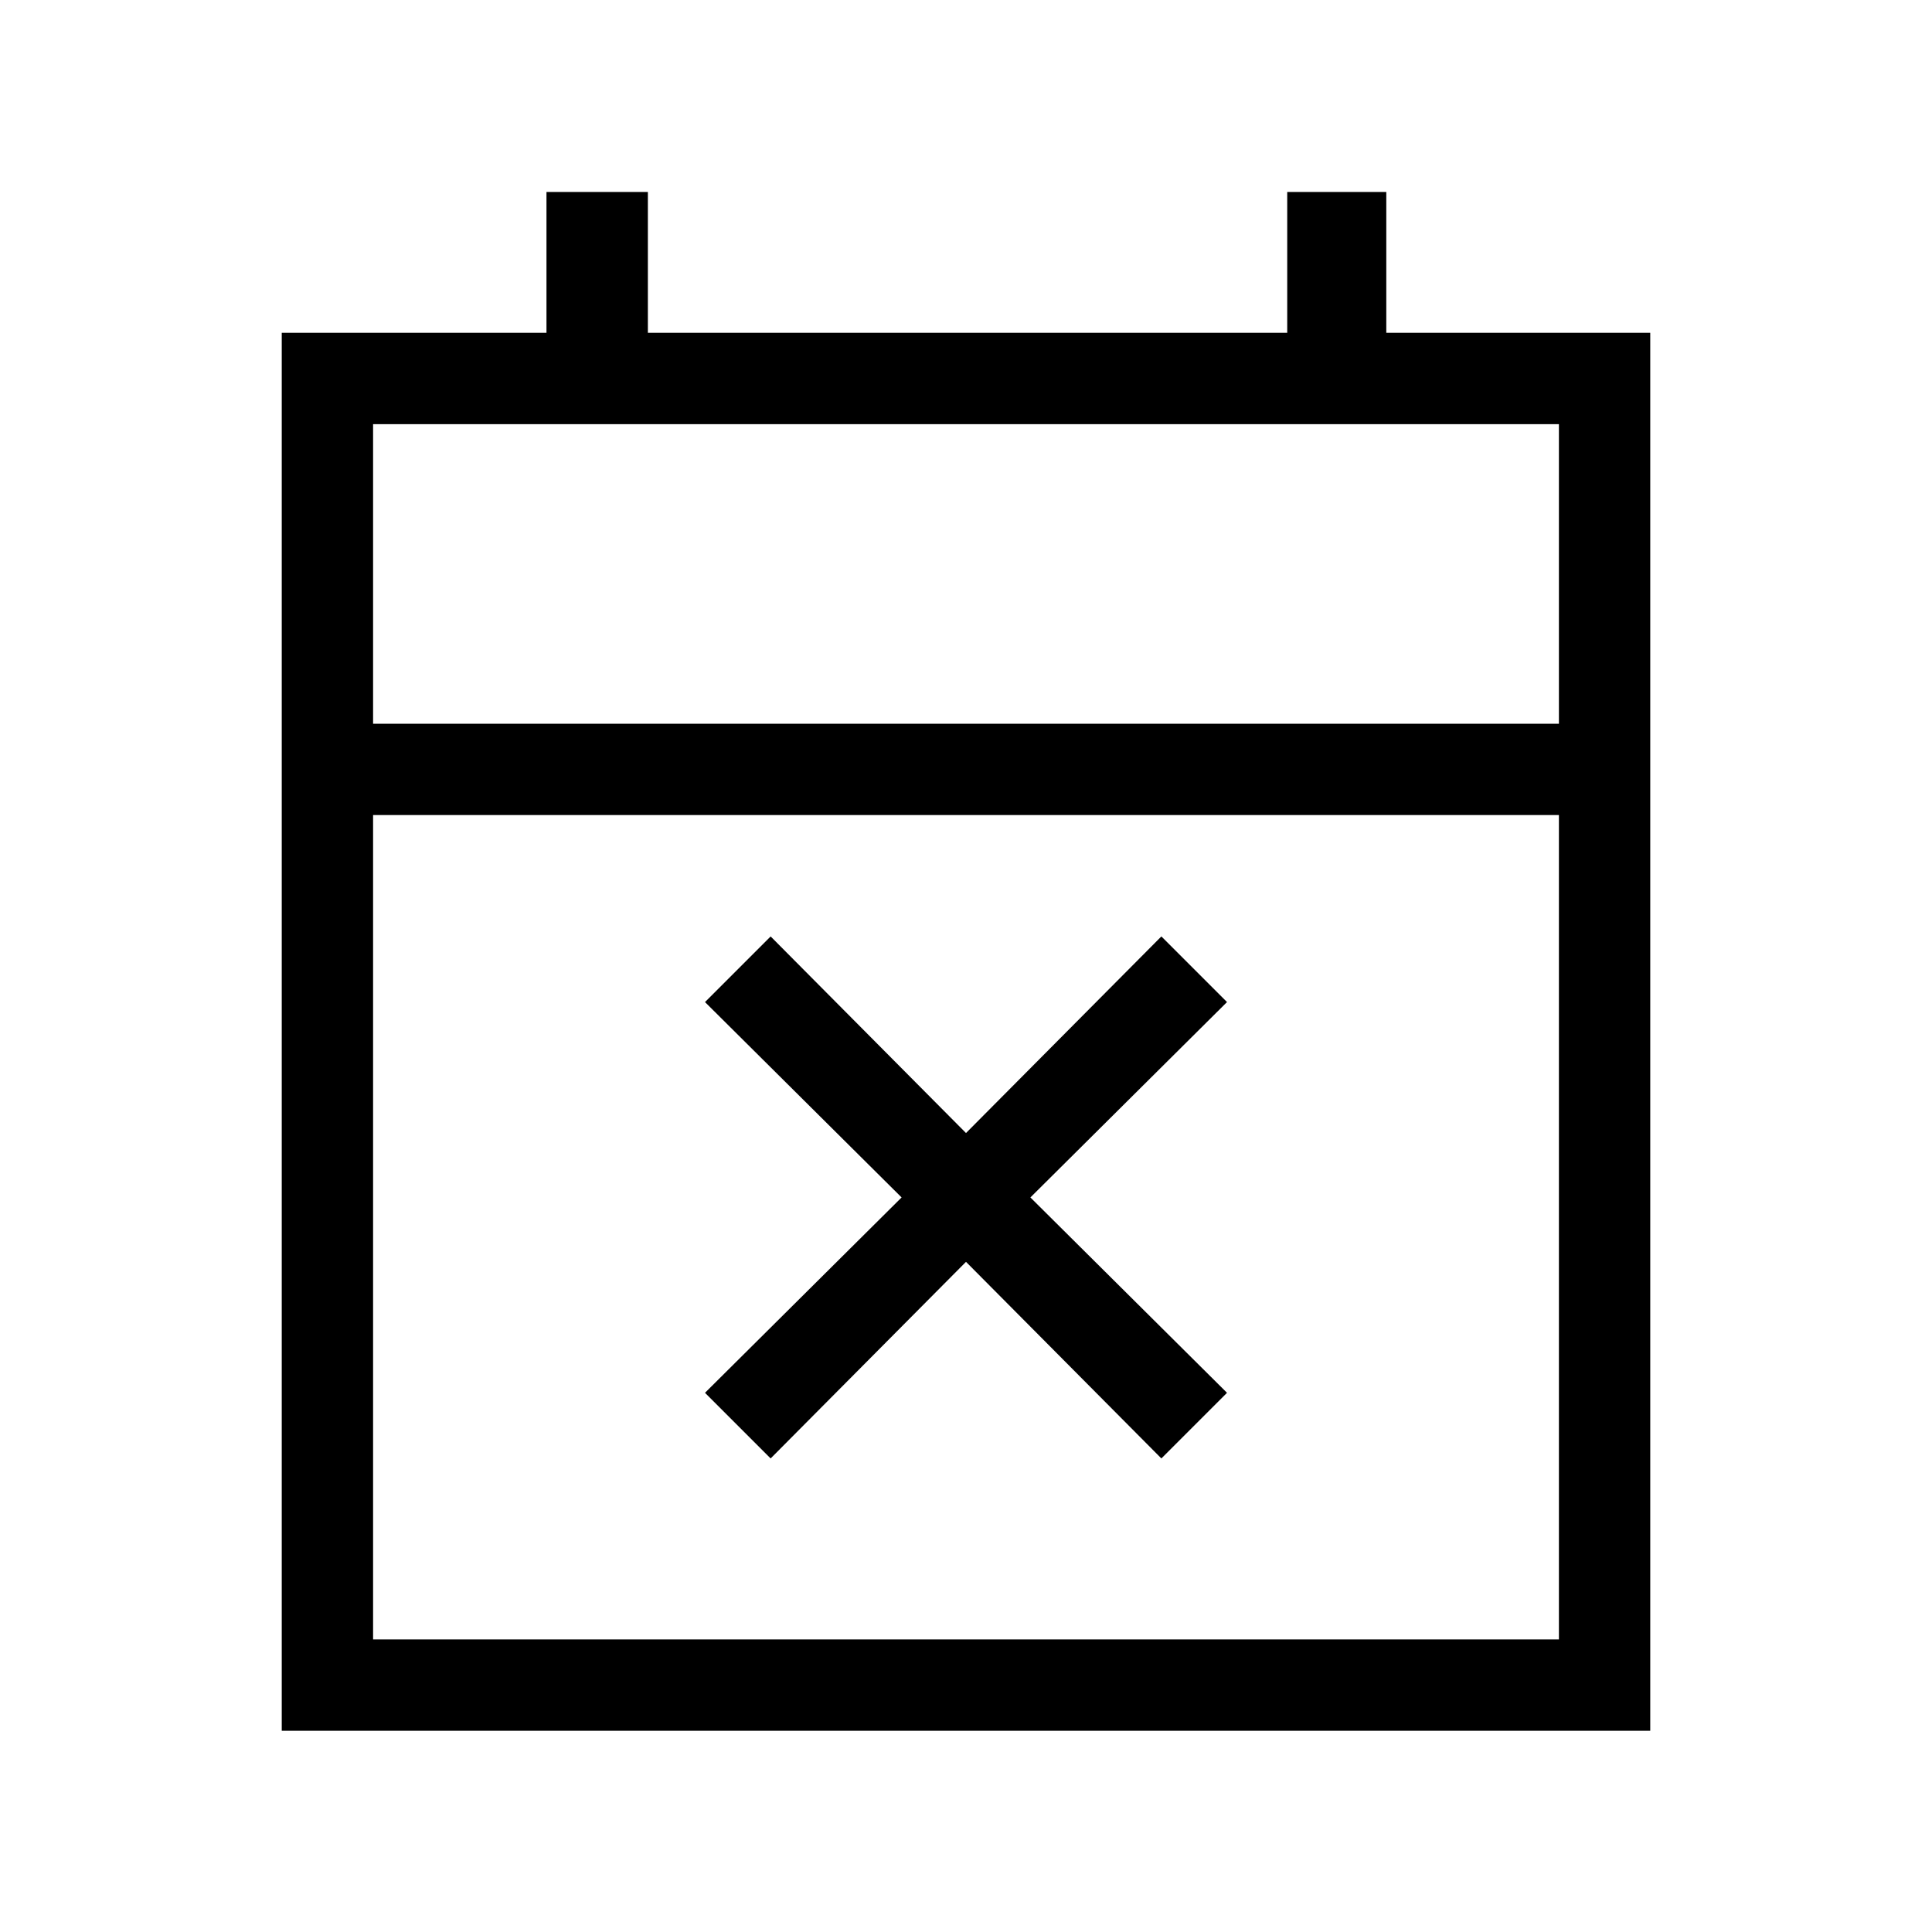 <svg xmlns="http://www.w3.org/2000/svg" width="48" height="48" viewBox="0 -960 960 960"><path d="m382.923-235.309-32.614-32.615L448.001-365l-97.692-97.077 32.614-32.615L480-397l97.077-97.692 32.614 32.615L511.999-365l97.692 97.076-32.614 32.615L480-333.001l-97.077 97.692ZM140.001-100.001v-694.613H271.54v-70h50.384v70h317.691v-70h49.229v70h131.155v694.613H140.001Zm45.384-45.384h589.23v-409.614h-589.23v409.614Zm0-454.997h589.23V-749.23h-589.23v148.848Zm0 0V-749.23v148.848Z"/></svg>